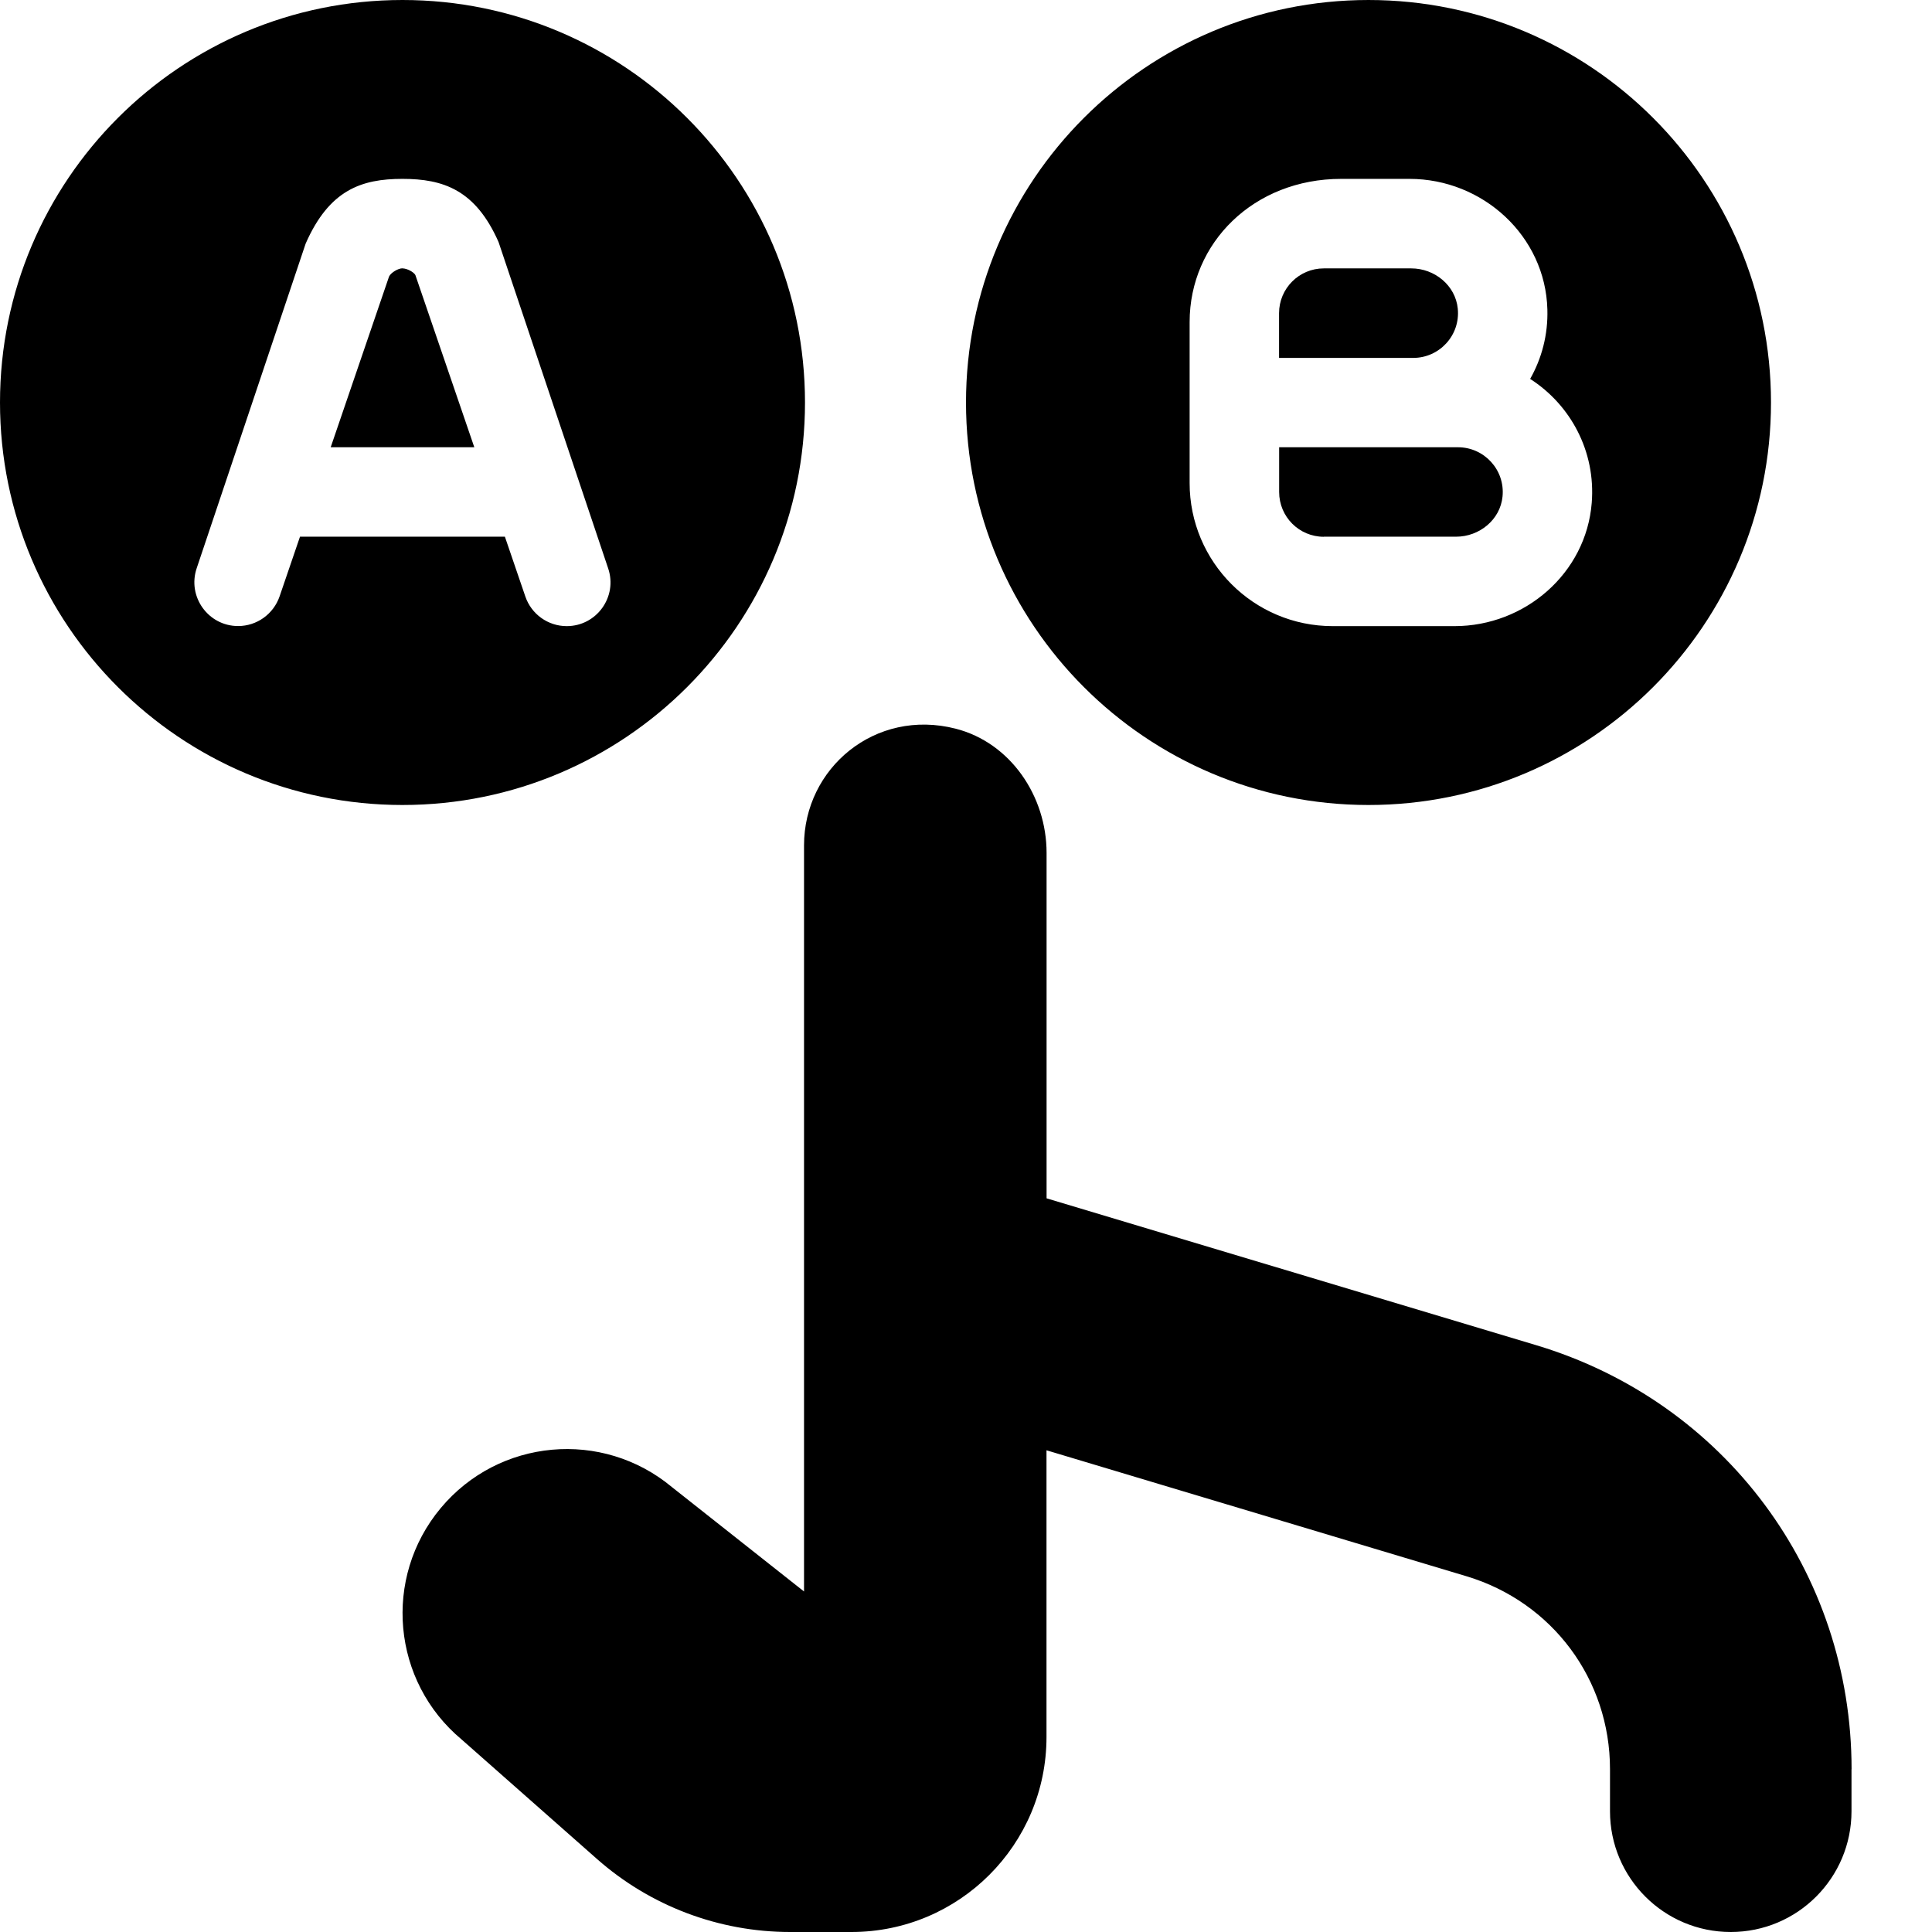 <?xml version="1.0" encoding="UTF-8"?>
<svg xmlns="http://www.w3.org/2000/svg" id="Layer_1" data-name="Layer 1" viewBox="0 0 24 24">
  <path d="m23,21.977v.523c0,.828-.671,1.5-1.5,1.5s-1.5-.672-1.5-1.5v-.523c0-1.113-.716-2.075-1.782-2.396l-5.218-1.565v3.561c0,1.338-1.085,2.423-2.423,2.423h-.762c-.884,0-1.738-.323-2.4-.908l-1.68-1.483c-.866-.722-.983-2.008-.261-2.874.722-.866,2.008-.983,2.874-.261l1.64,1.296v-9.269c0-.958.883-1.705,1.884-1.449.682.175,1.129.839,1.129,1.543v4.291l6.081,1.824c2.344.703,3.919,2.821,3.919,5.269ZM5,3.333c-.055,0-.145.055-.167.102l-.725,2.121h1.784l-.732-2.139c-.018-.036-.103-.083-.16-.083Zm0,6.667C2.239,10,0,7.761,0,5S2.239,0,5,0s5,2.239,5,5-2.239,5-5,5Zm-1.272-3.333h2.544l.254.743c.075.22.282.368.514.368h0c.372,0,.634-.365.515-.717l-1.362-4.055c-.286-.647-.685-.784-1.194-.784-.509,0-.909.137-1.202.804l-1.354,4.034c-.118.352.144.717.515.717.232,0,.439-.148.515-.368l.254-.743Zm8.272-1.667c0-2.761,2.239-5,5-5s5,2.239,5,5-2.239,5-5,5-5-2.239-5-5Zm2.778,1c0,.982.796,1.778,1.778,1.778h1.512c.876,0,1.635-.657,1.705-1.53.052-.645-.267-1.222-.765-1.541.144-.254.223-.549.214-.863-.024-.911-.801-1.622-1.713-1.622h-.848c-1.088,0-1.883.796-1.883,1.778v2Zm3.331-2.167c-.029-.288-.288-.499-.578-.499h-1.086c-.307,0-.556.249-.556.556v.556h1.667c.325,0,.586-.281.553-.612Zm-1.664,2.834h1.643c.29,0,.549-.211.577-.499.033-.331-.228-.612-.553-.612h-2.222v.556c0,.307.248.556.555.556Z"/>
</svg>
